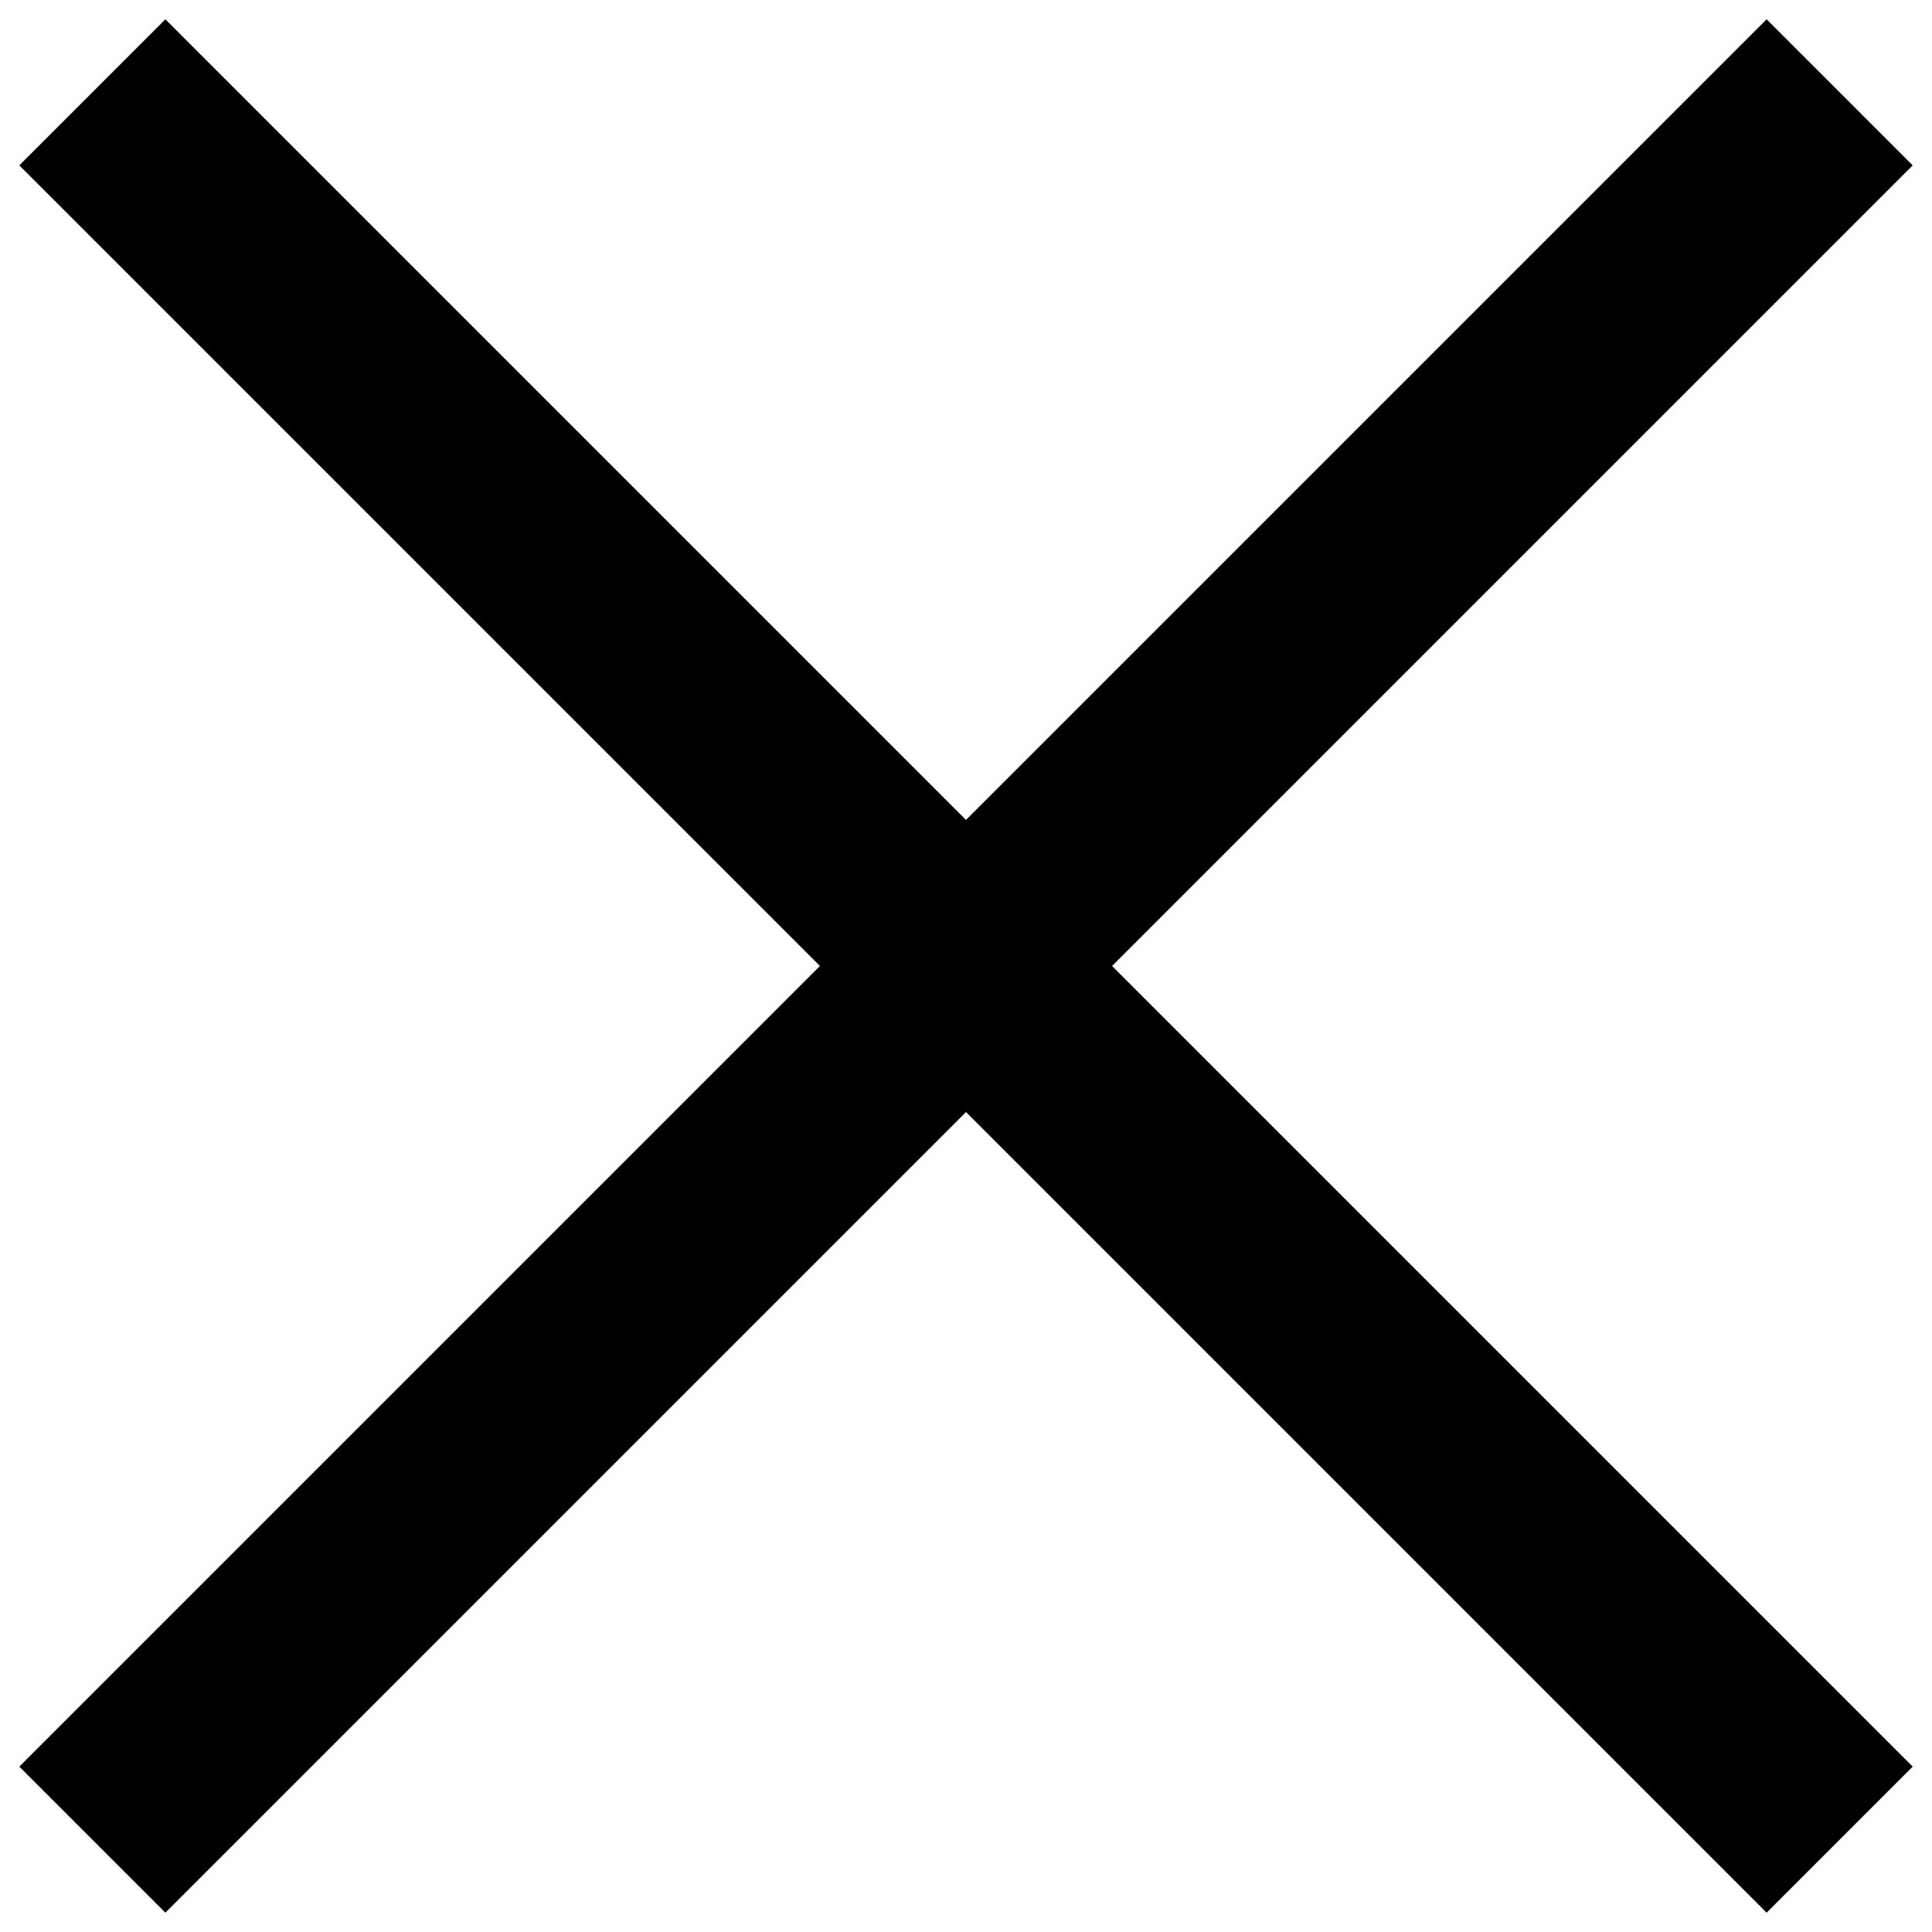 <?xml version="1.0" encoding="utf-8"?>
<svg version="1.1" xmlns="http://www.w3.org/2000/svg" xmlns:xlink="http://www.w3.org/1999/xlink" x="0px" y="0px" viewBox="0 0 1000 1000" enable-background="new 0 0 1000 1000" xml:space="preserve">
<g><path d="M990,85.6L914.4,10L500,424.4L85.6,10L10,85.6L424.4,500L10,914.4L85.6,990L500,575.6L914.4,990l75.6-75.6L575.6,500L990,85.6z"/></g>
</svg>